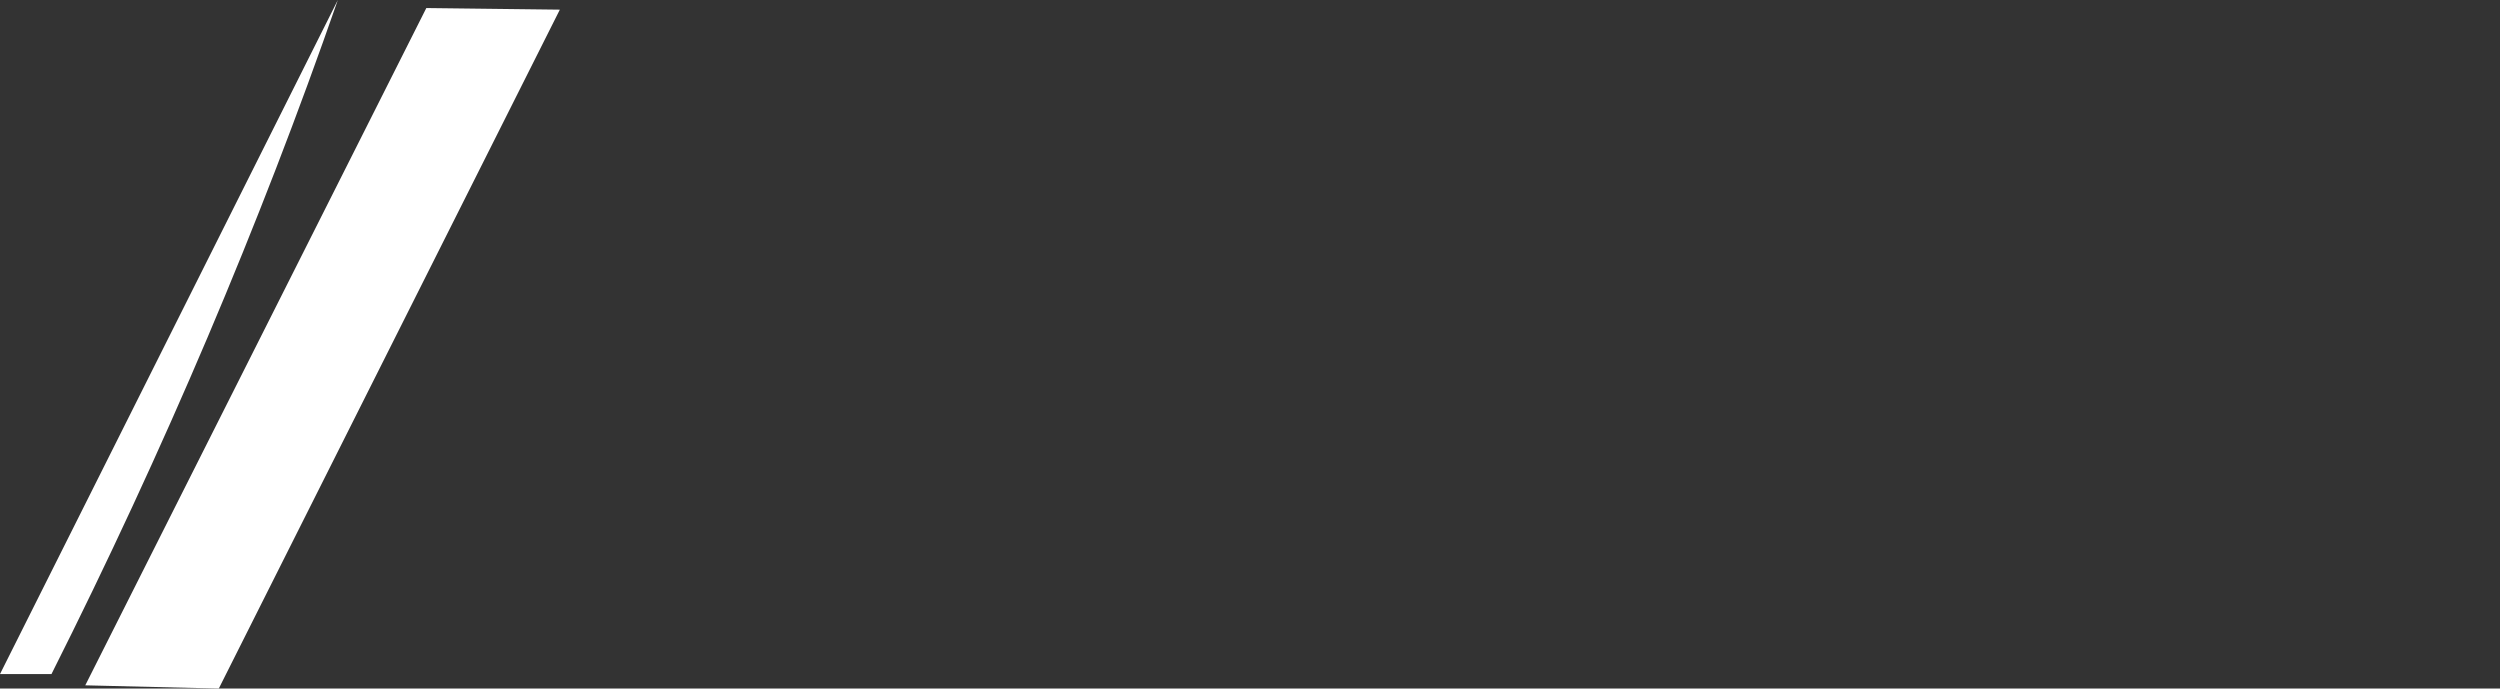 <?xml version="1.0" encoding="UTF-8" standalone="no"?>
<svg xmlns:ffdec="https://www.free-decompiler.com/flash" xmlns:xlink="http://www.w3.org/1999/xlink" ffdec:objectType="morphshape" height="21.4px" width="77.7px" xmlns="http://www.w3.org/2000/svg">
  <rect width="100%" height="100%" fill="#333333" stroke="none"/>
  <g transform="matrix(1.0, 0.0, 0.0, 1.0, 24.1, 11.9)">
    <path d="M-21.45 9.4 L-17.3 9.5 -6.7 -11.6 -10.85 -11.65 -21.45 9.4 M-24.1 9.05 L-22.5 9.05 Q-17.25 -1.4 -13.6 -11.9 L-24.1 9.05" fill="#ffffff" fill-rule="evenodd" stroke="none">
      <animate attributeName="fill" dur="2s" repeatCount="indefinite" values="#ffffff;#ffffff"/>
      <animate attributeName="fill-opacity" dur="2s" repeatCount="indefinite" values="1.0;1.0"/>
      <animate attributeName="d" dur="2s" repeatCount="indefinite" values="M-21.45 9.4 L-17.3 9.5 -6.7 -11.6 -10.85 -11.65 -21.45 9.4 M-24.1 9.05 L-22.5 9.05 Q-17.25 -1.4 -13.6 -11.9 L-24.1 9.05;M38.85 9.4 L43.0 9.5 53.6 -11.6 49.45 -11.65 38.85 9.4 M36.2 9.05 L37.8 9.05 Q43.05 -1.4 46.7 -11.9 L36.2 9.05"/>
    </path>
    <path d="M-24.1 9.05 L-13.6 -11.9 Q-17.25 -1.4 -22.5 9.05 L-24.1 9.05 M-21.45 9.4 L-10.85 -11.65 -6.7 -11.6 -17.3 9.5 -21.45 9.4 Z" fill="none" stroke="#000000" stroke-linecap="round" stroke-linejoin="round" stroke-opacity="0.0" stroke-width="0.0">
      <animate attributeName="stroke" dur="2s" repeatCount="indefinite" values="#000000;#000001"/>
      <animate attributeName="stroke-width" dur="2s" repeatCount="indefinite" values="0.0;0.0"/>
      <animate attributeName="fill-opacity" dur="2s" repeatCount="indefinite" values="0.0;0.0"/>
      <animate attributeName="d" dur="2s" repeatCount="indefinite" values="M-24.1 9.05 L-13.6 -11.9 Q-17.25 -1.4 -22.5 9.05 L-24.1 9.05 M-21.45 9.4 L-10.85 -11.65 -6.7 -11.6 -17.3 9.5 -21.45 9.4 Z;M36.2 9.05 L46.7 -11.9 Q43.05 -1.4 37.8 9.05 L36.2 9.05 M38.85 9.4 L49.45 -11.65 53.6 -11.6 43.0 9.5 38.85 9.4 Z"/>
    </path>
  </g>
</svg>
